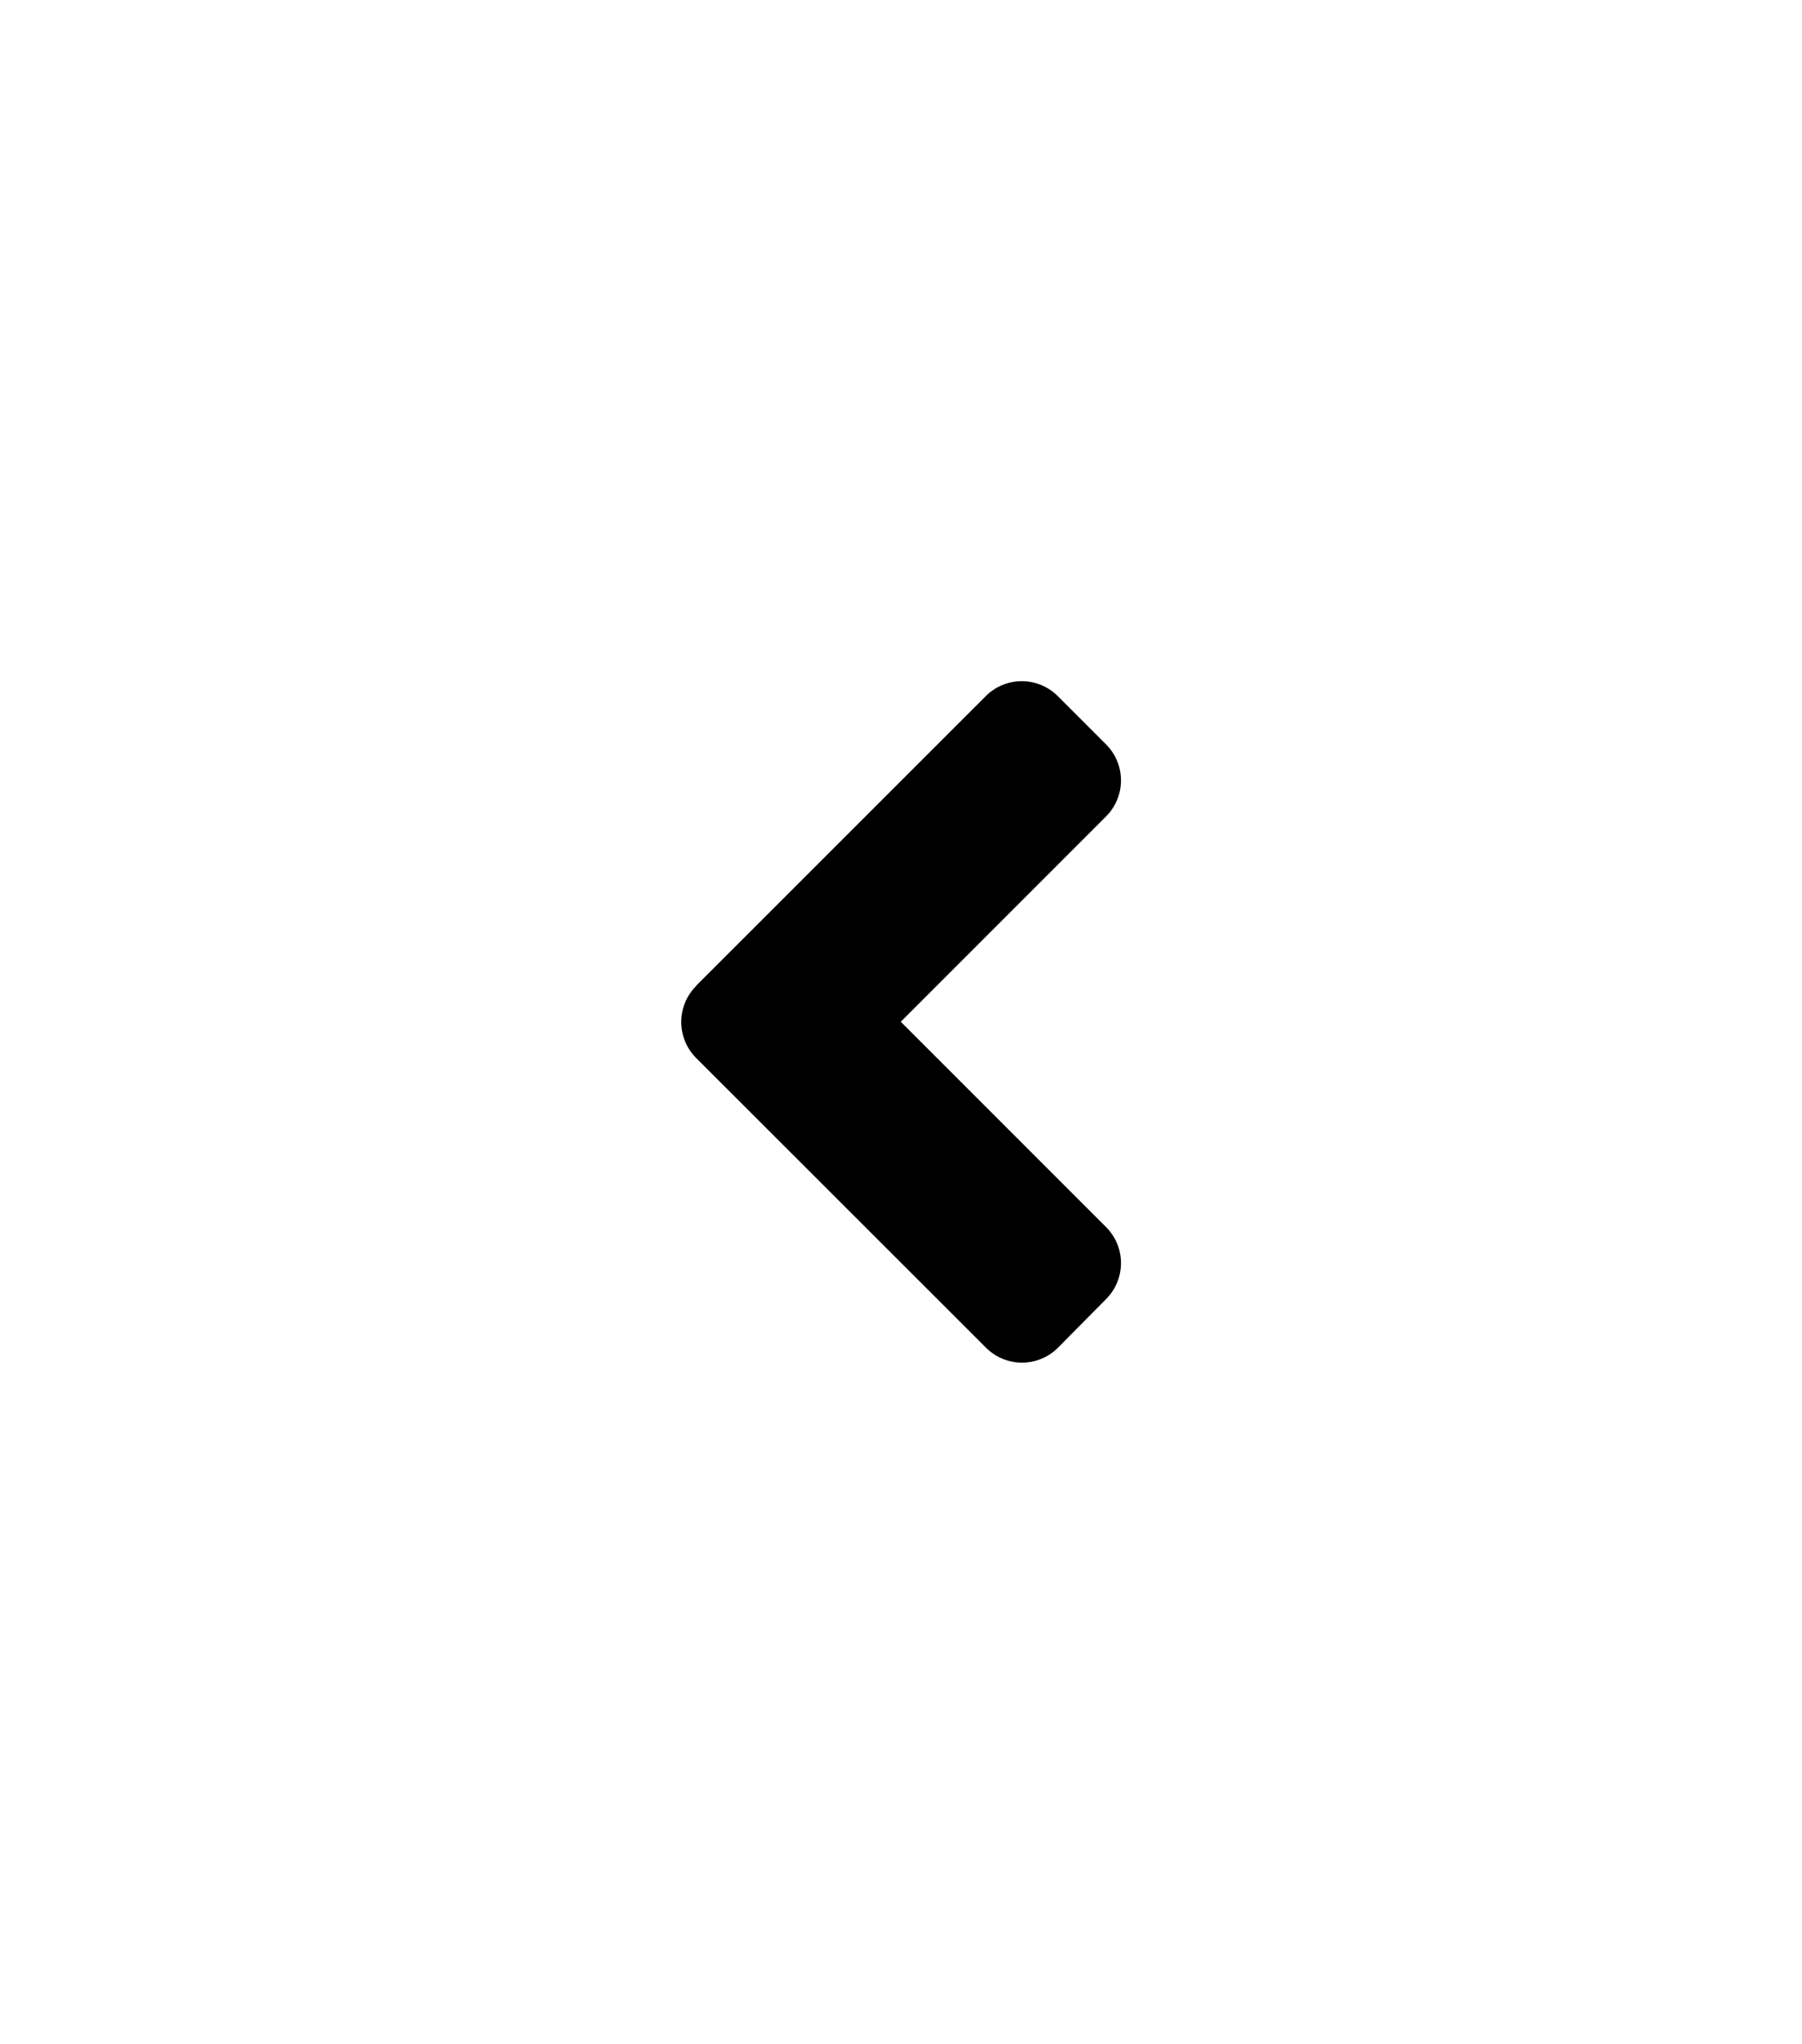 <svg xmlns="http://www.w3.org/2000/svg" xmlns:xlink="http://www.w3.org/1999/xlink" width="59.526" height="67.507" viewBox="0 0 59.526 67.507">
  <defs>
    <filter id="Icon_awesome-angle-right" x="0" y="0" width="59.526" height="67.507" filterUnits="userSpaceOnUse">
      <feOffset input="SourceAlpha"/>
      <feGaussianBlur stdDeviation="7.5" result="blur"/>
      <feFlood flood-opacity="0.071"/>
      <feComposite operator="in" in2="blur"/>
      <feComposite in="SourceGraphic"/>
    </filter>
  </defs>
  <g transform="matrix(1, 0, 0, 1, 0, 0)" filter="url(#Icon_awesome-angle-right)">
    <path id="Icon_awesome-angle-right-2" data-name="Icon awesome-angle-right" d="M15.771,19.2,6.209,28.758a1.681,1.681,0,0,1-2.384,0L2.236,27.169a1.681,1.681,0,0,1,0-2.384l6.778-6.778L2.236,11.229a1.681,1.681,0,0,1,0-2.384l1.582-1.6a1.681,1.681,0,0,1,2.384,0L15.764,16.8a1.683,1.683,0,0,1,.007,2.391Z" transform="translate(38.77 51.75) rotate(180)"/>
  </g>
</svg>
